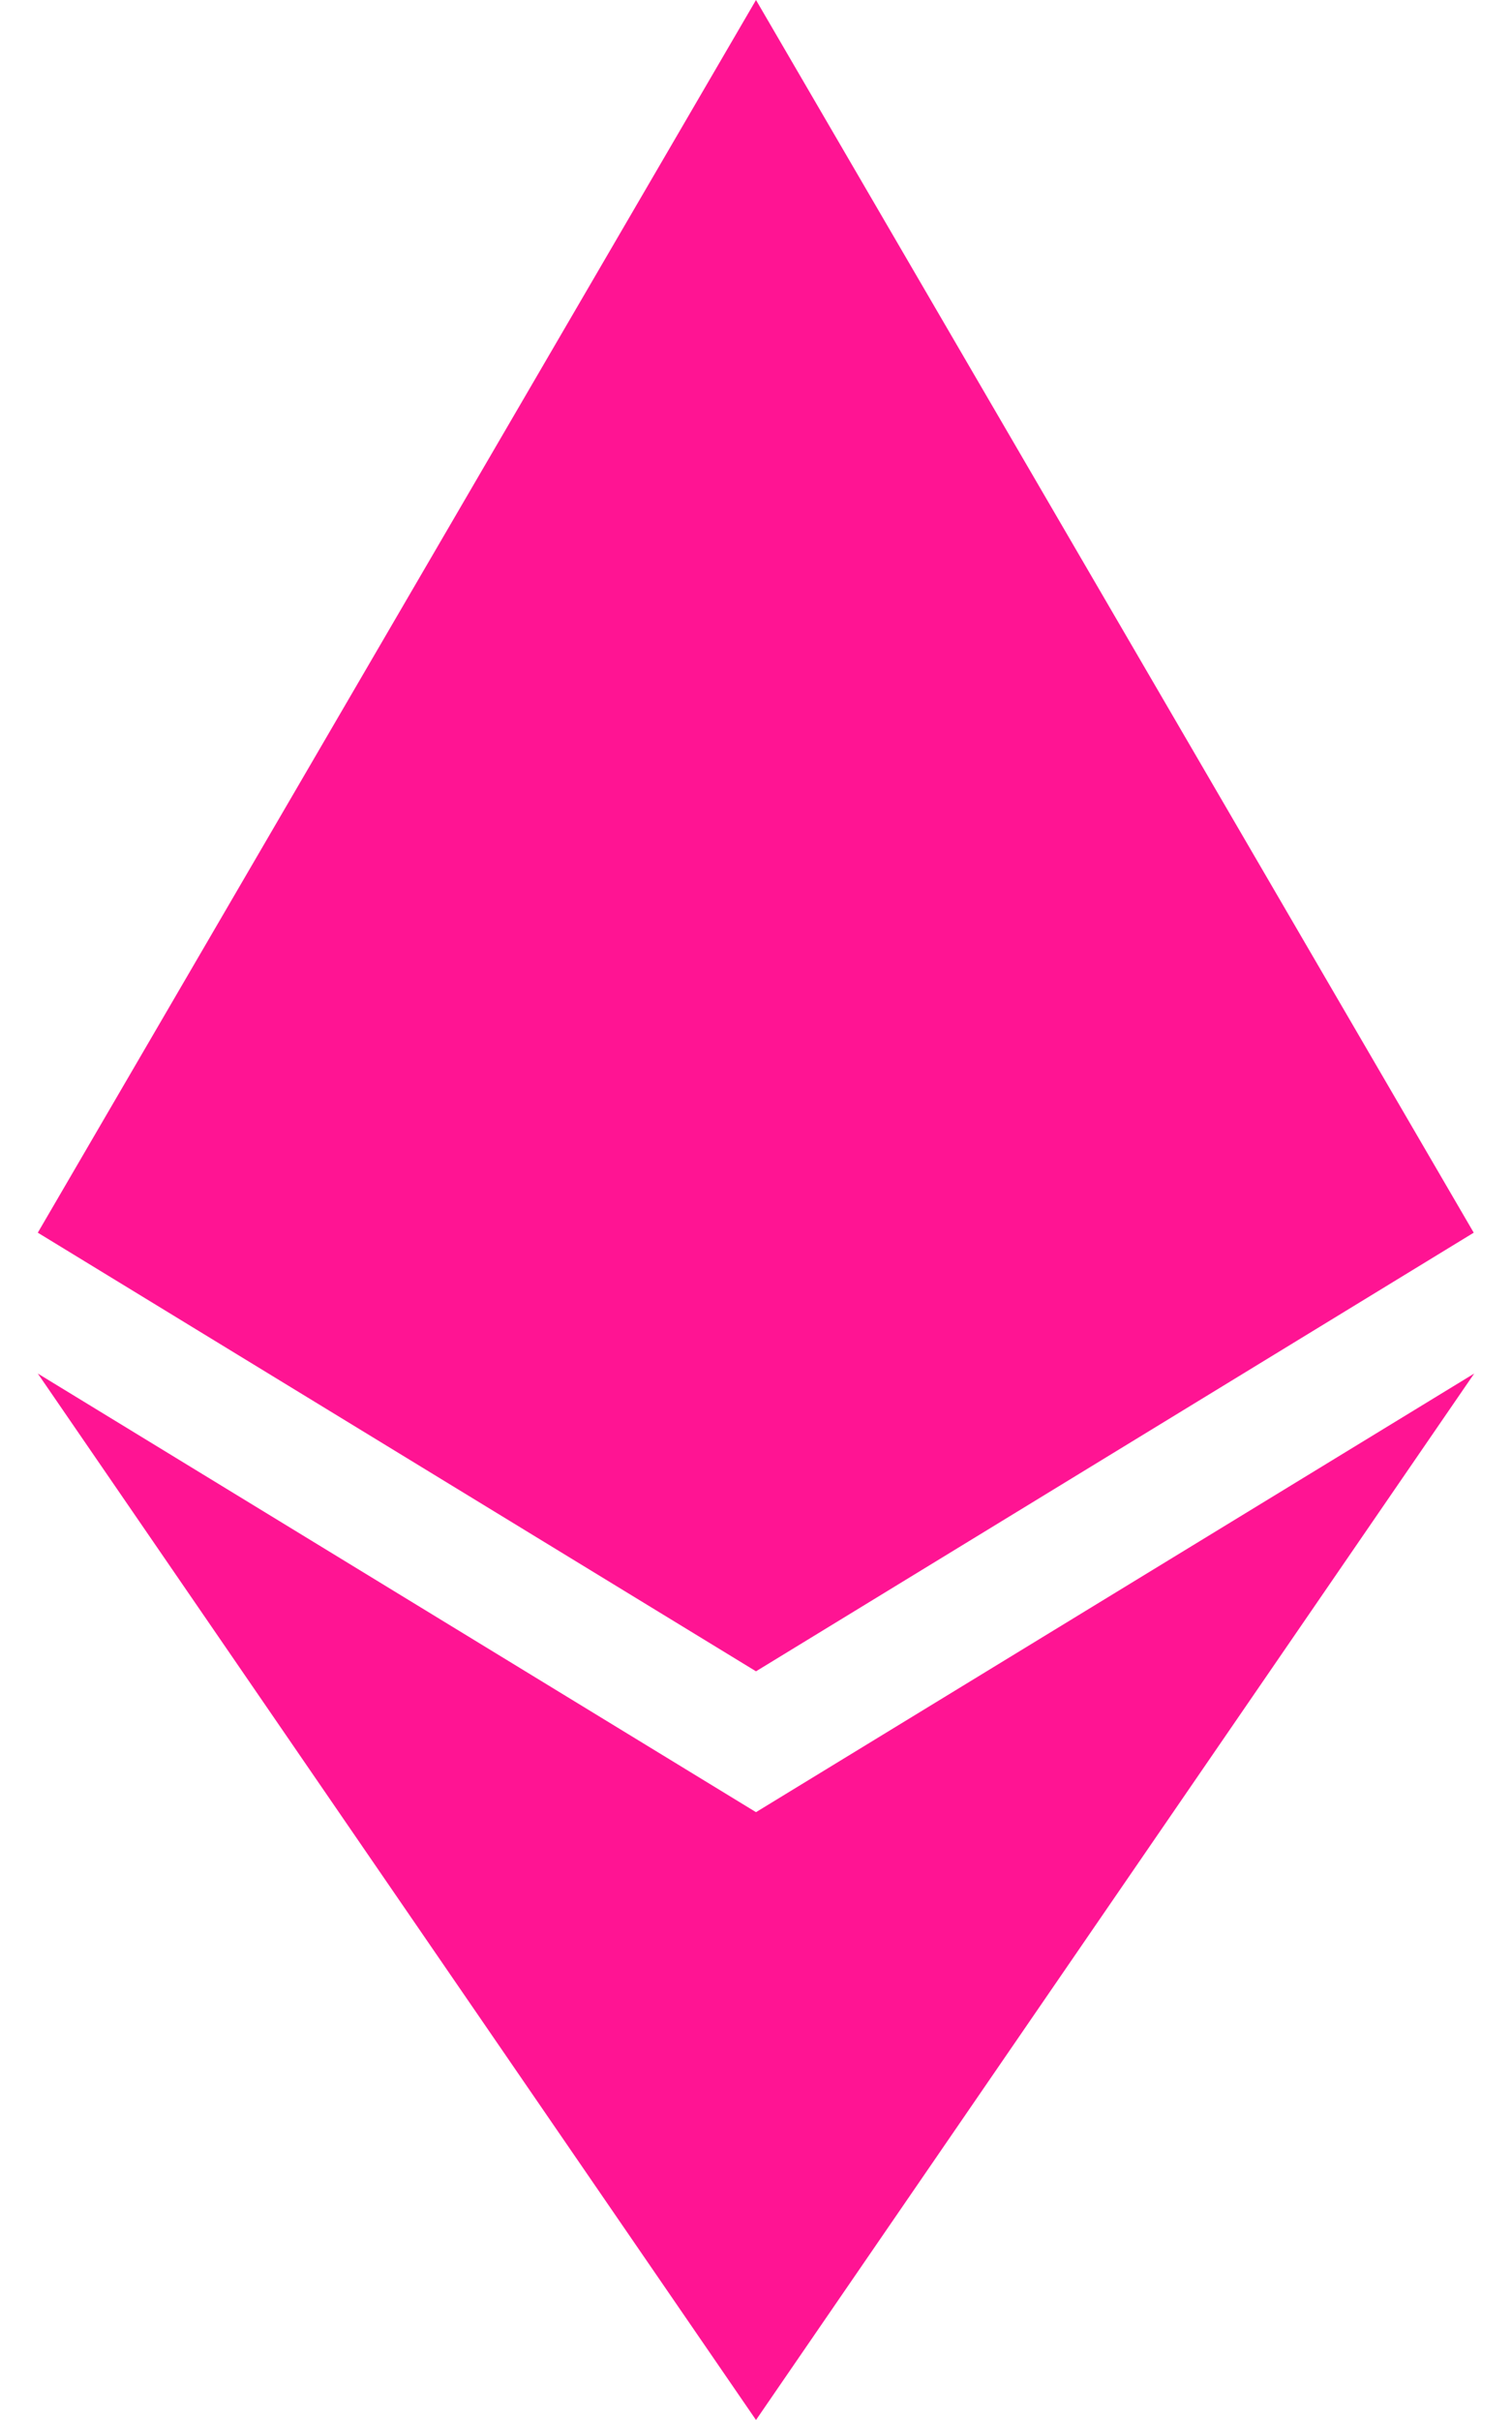<svg color="deeppink" aria-hidden="true" focusable="false" data-prefix="fab" data-icon="ethereum" class="svg-inline--fa fa-ethereum fa-w-10" role="img" xmlns="http://www.w3.org/2000/svg" viewBox="0 0 320 512"><path fill="currentColor" d="M311.9 260.8L160 353.6 8 260.8 160 0l151.9 260.8zM160 383.4L8 290.6 160 512l152-221.4-152 92.8z"></path></svg>